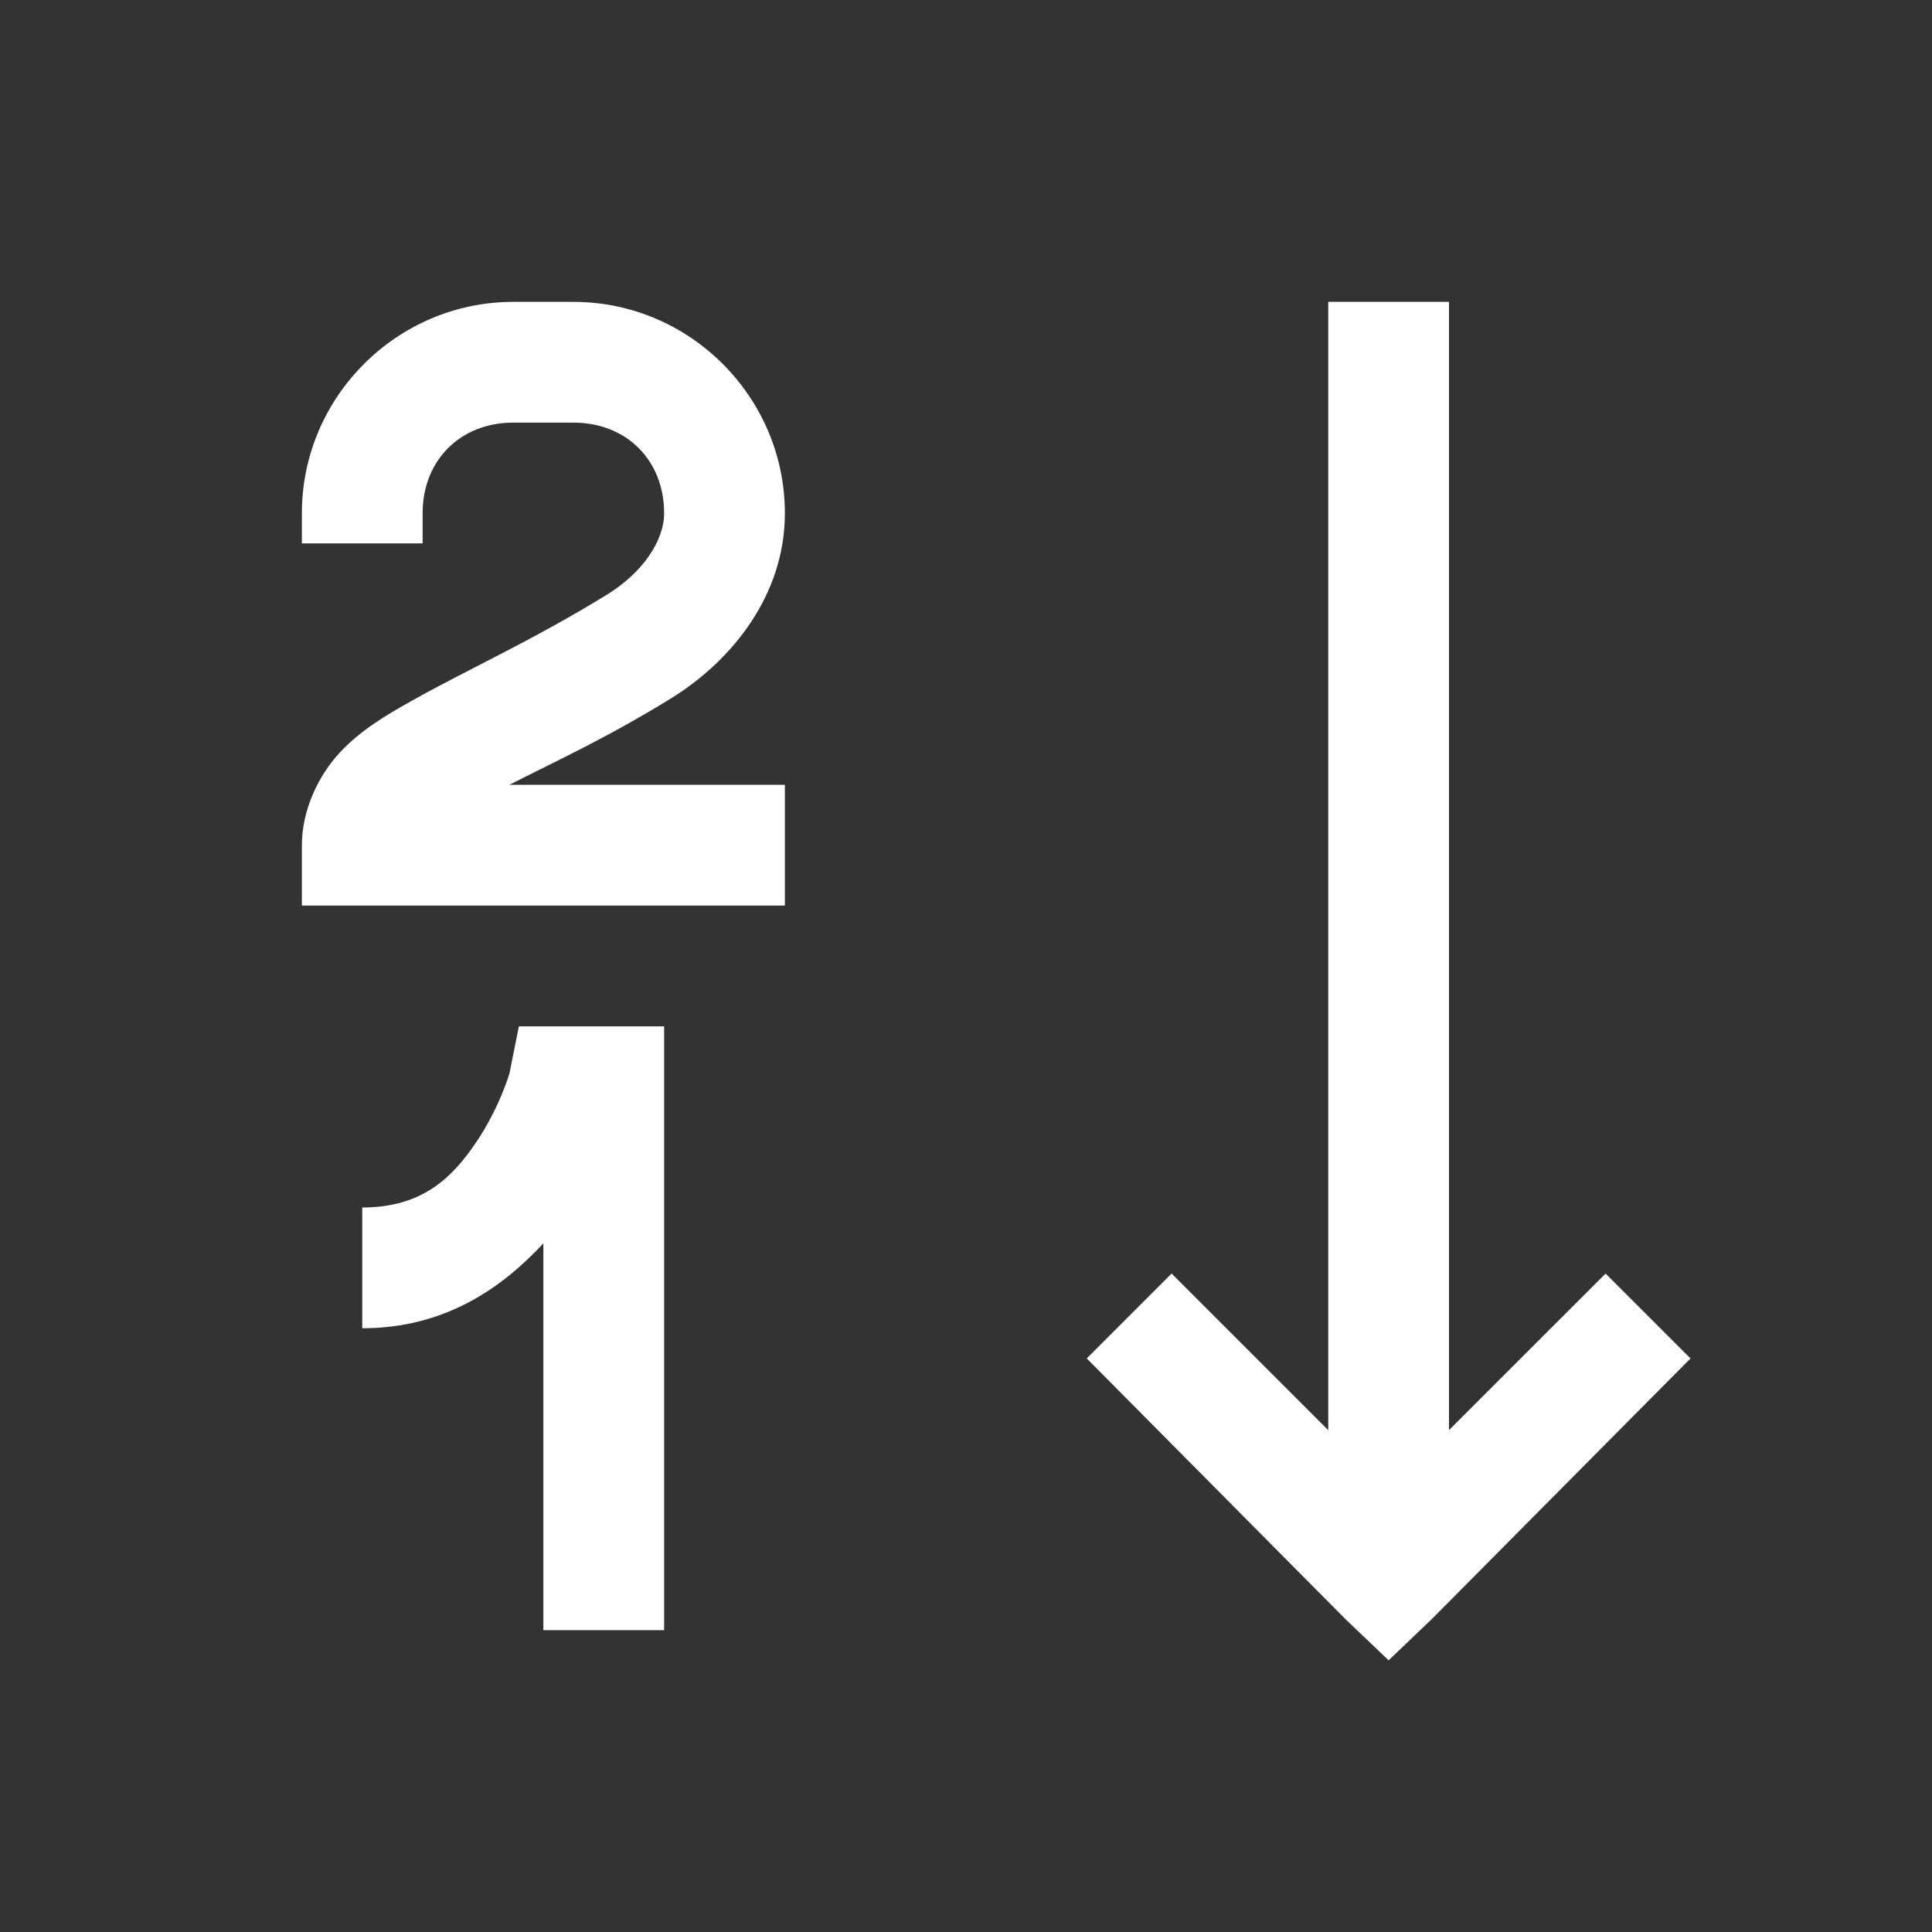 <svg viewBox="0 0 512 512" xmlns="http://www.w3.org/2000/svg" fill="#fff"><rect x="0" y="0" width="512" height="512" fill="#333333" stroke="none"/><path d="M136 80h16c30.784 0 56 25.216 56 56 0 21.52-13.76 38.848-30 48.976-17.727 10.912-31.232 16.96-43.008 23.008H208v32H80v-16c0-9.28 4.384-18.448 9.984-24.48 5.648-6.064 12.288-9.952 19.52-14 14.43-8.096 31.744-15.84 51.488-28C170.352 151.68 176 143.296 176 136c0-14.016-9.984-24-24-24h-16c-14.016 0-24 9.984-24 24v8H80v-8c0-30.784 25.216-56 56-56zm216 0h32v298.992l41.504-41.488L448 360l-68.48 68.992L368 440l-11.52-10.992L288 360l22.496-22.496L352 379.008V80zM137.504 272H176v160h-32V329.504C133.12 341.2 118.016 352 96 352v-32c15.68 0 23.648-7.68 30-17.008 6.352-9.296 9.008-18.51 9.008-18.51z"/></svg>